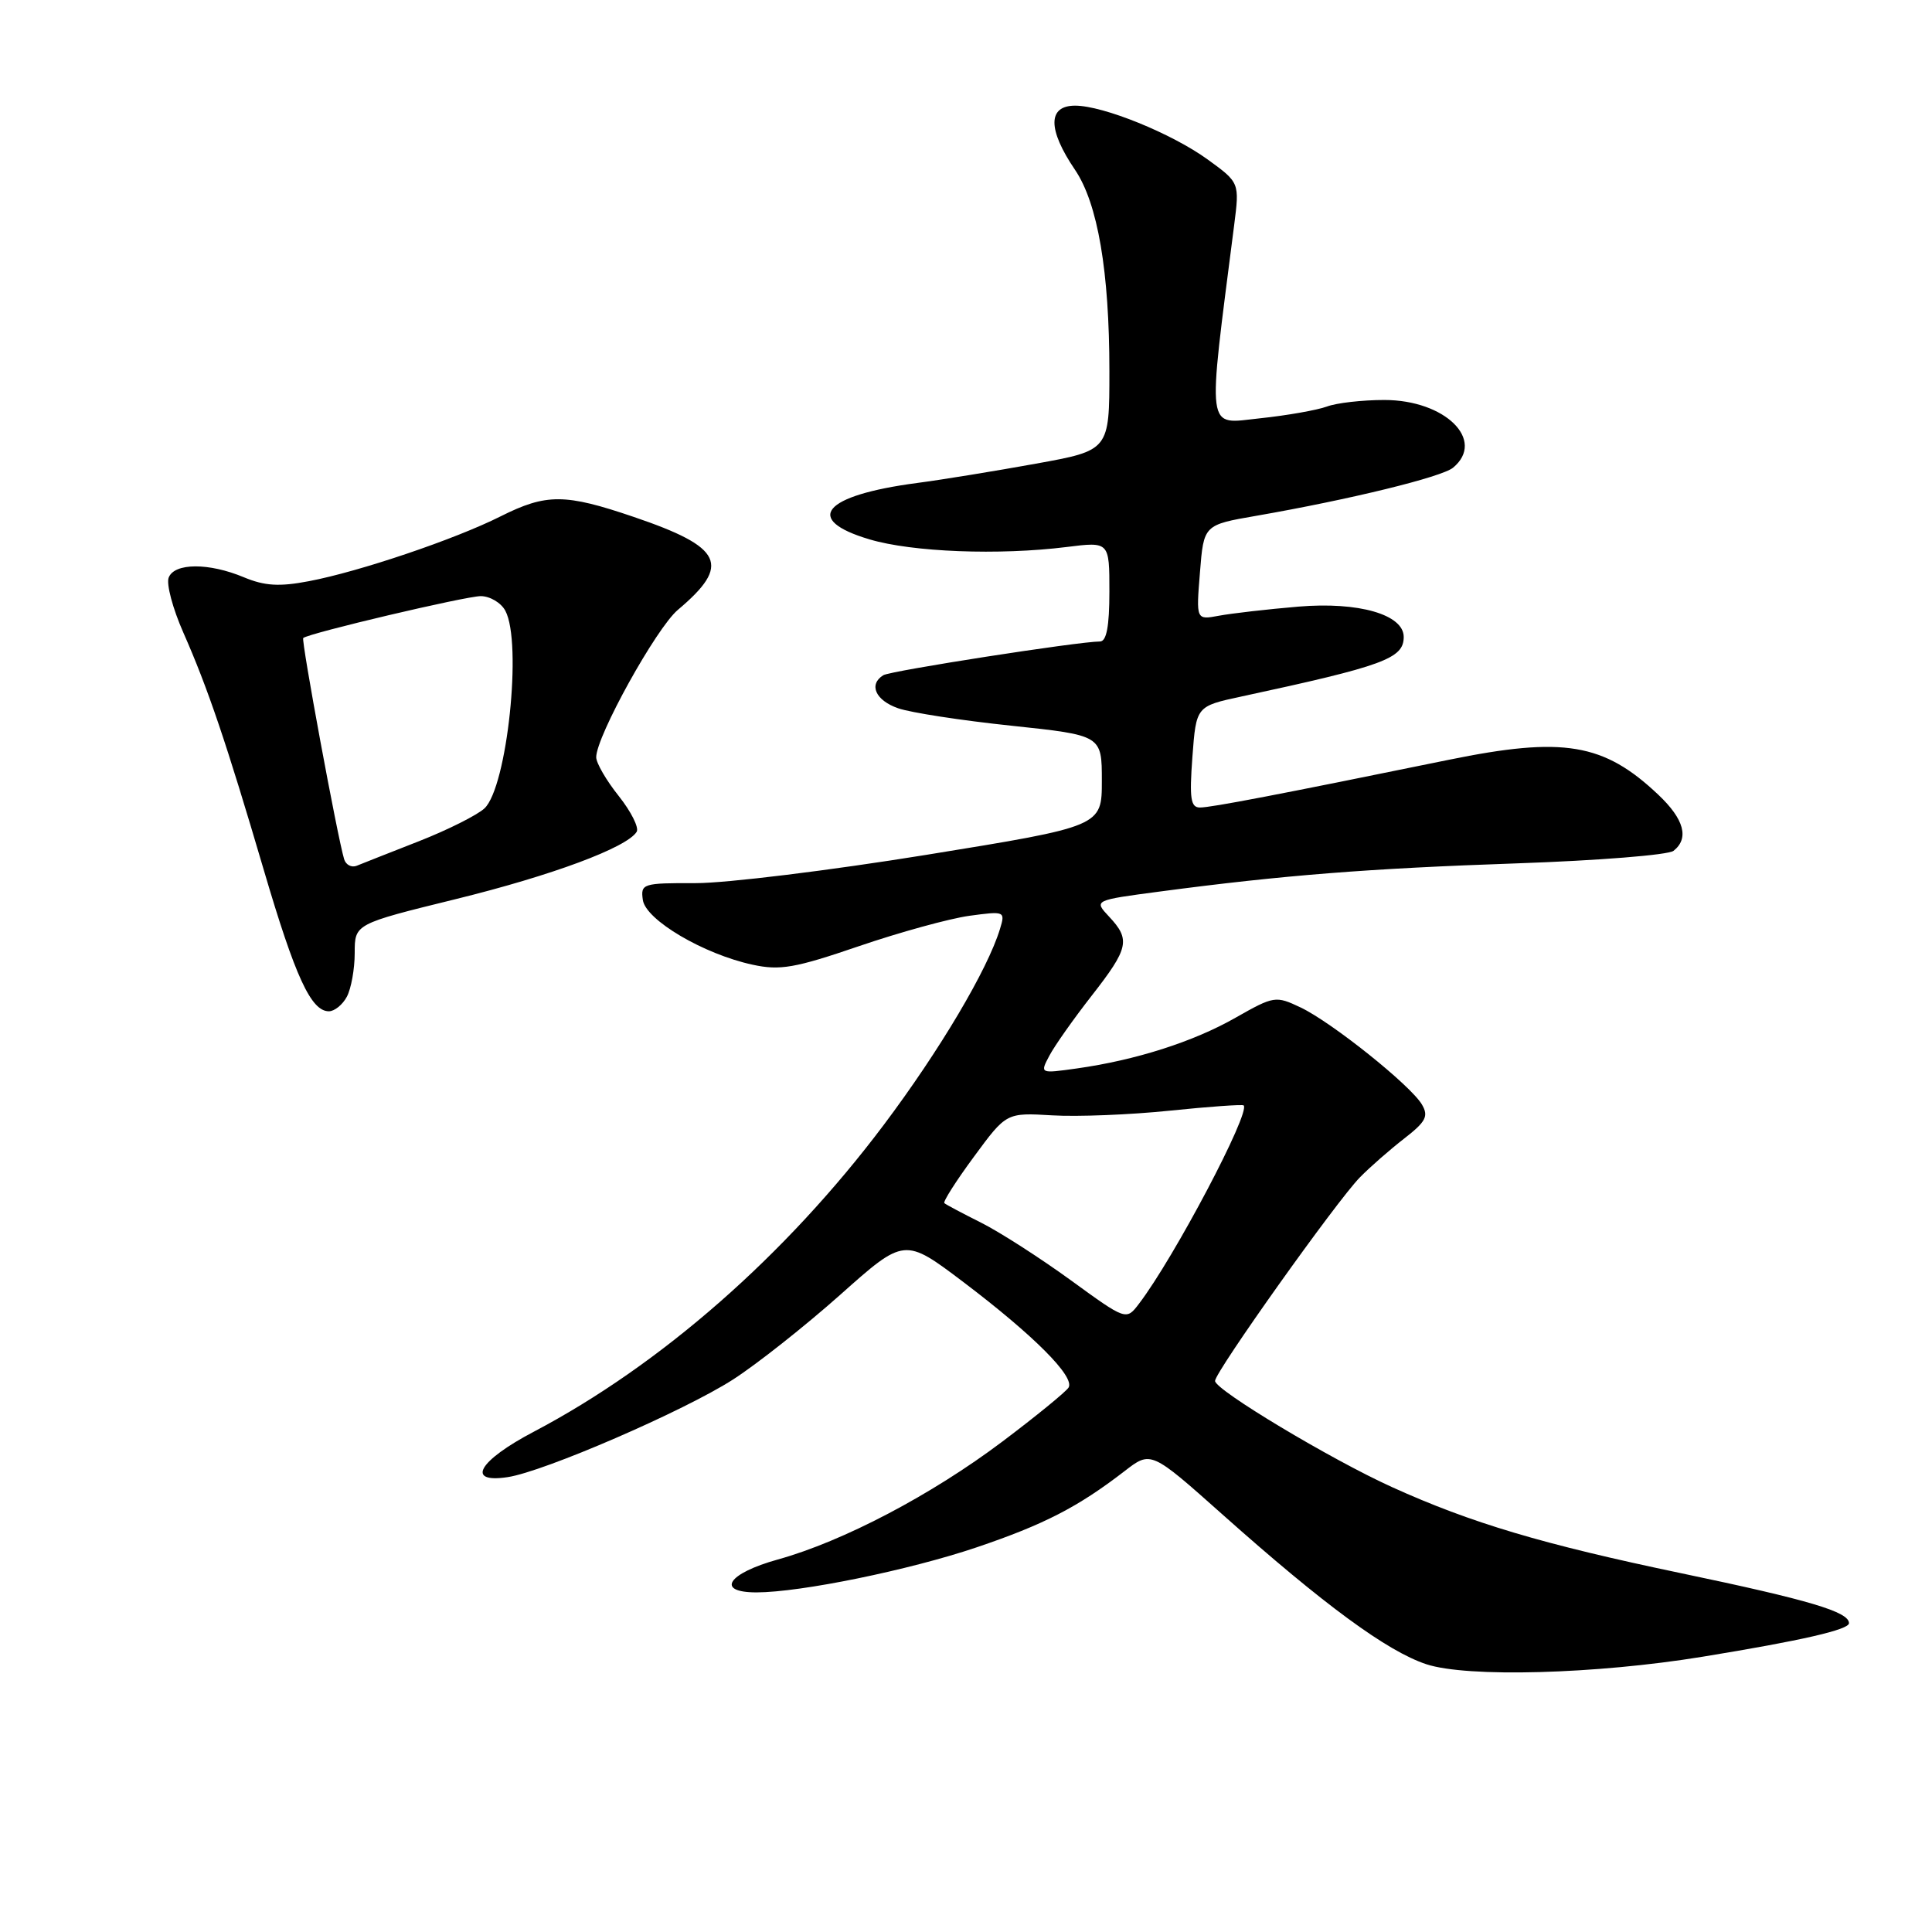 <?xml version="1.0" encoding="UTF-8" standalone="no"?>
<!DOCTYPE svg PUBLIC "-//W3C//DTD SVG 1.1//EN" "http://www.w3.org/Graphics/SVG/1.1/DTD/svg11.dtd" >
<svg xmlns="http://www.w3.org/2000/svg" xmlns:xlink="http://www.w3.org/1999/xlink" version="1.1" viewBox="0 0 256 256">
 <g >
 <path fill="currentColor"
d=" M 225.63 219.52 C 238.75 217.38 245.00 215.94 245.00 215.08 C 245.00 213.58 239.82 212.03 222.81 208.47 C 204.39 204.62 194.93 201.80 184.45 197.05 C 176.35 193.38 161.00 184.17 161.00 182.98 C 161.00 181.79 177.12 159.13 180.20 156.00 C 181.55 154.62 184.20 152.31 186.08 150.85 C 188.95 148.62 189.32 147.90 188.41 146.35 C 186.91 143.81 176.46 135.45 172.33 133.49 C 169.04 131.93 168.81 131.96 163.72 134.85 C 158.13 138.04 150.48 140.48 142.65 141.58 C 137.79 142.26 137.79 142.26 139.05 139.88 C 139.74 138.57 142.26 135.00 144.65 131.94 C 149.57 125.64 149.82 124.51 146.96 121.46 C 144.93 119.29 144.93 119.29 153.71 118.13 C 169.99 115.97 181.41 115.07 201.00 114.40 C 211.72 114.03 221.06 113.29 221.75 112.74 C 223.85 111.09 223.16 108.55 219.75 105.32 C 212.51 98.46 207.17 97.57 191.96 100.68 C 169.36 105.30 160.48 107.00 159.00 107.00 C 157.77 107.00 157.59 105.82 158.00 100.29 C 158.50 93.58 158.50 93.58 164.50 92.29 C 183.36 88.23 186.00 87.26 186.00 84.40 C 186.00 81.43 180.02 79.71 172.05 80.38 C 167.90 80.73 163.15 81.28 161.50 81.59 C 158.49 82.15 158.49 82.15 159.00 75.85 C 159.50 69.55 159.50 69.55 166.50 68.34 C 178.90 66.18 191.04 63.21 192.54 61.97 C 196.91 58.34 191.49 53.00 183.43 53.00 C 180.52 53.00 177.09 53.39 175.82 53.87 C 174.54 54.34 170.55 55.05 166.93 55.43 C 159.73 56.19 159.95 57.85 163.53 29.85 C 164.25 24.20 164.25 24.20 160.02 21.13 C 155.27 17.69 146.19 14.00 142.46 14.00 C 138.81 14.00 138.81 17.15 142.45 22.51 C 145.46 26.96 147.00 35.97 147.00 49.17 C 147.00 59.68 147.00 59.68 137.25 61.44 C 131.89 62.41 124.80 63.57 121.50 64.00 C 109.05 65.65 106.36 68.84 115.22 71.47 C 120.89 73.16 132.37 73.60 141.34 72.48 C 147.00 71.77 147.00 71.77 147.00 78.38 C 147.00 83.01 146.62 85.00 145.75 85.00 C 142.88 85.01 118.00 88.88 117.04 89.47 C 115.06 90.70 116.01 92.81 119.01 93.85 C 120.67 94.43 127.42 95.47 134.01 96.16 C 146.00 97.43 146.00 97.43 146.00 103.46 C 146.00 109.50 146.00 109.50 122.75 113.27 C 109.96 115.34 96.21 117.03 92.18 117.02 C 85.16 117.00 84.87 117.09 85.18 119.25 C 85.56 121.90 93.23 126.43 99.73 127.83 C 103.36 128.62 105.34 128.27 113.79 125.38 C 119.20 123.53 125.79 121.72 128.43 121.35 C 133.15 120.71 133.22 120.74 132.50 123.10 C 130.86 128.49 124.53 139.16 117.12 149.03 C 104.12 166.33 87.57 180.84 70.75 189.70 C 63.40 193.56 61.66 196.57 67.25 195.73 C 72.05 195.02 90.65 186.96 97.15 182.78 C 100.26 180.78 106.64 175.74 111.33 171.57 C 119.85 163.98 119.85 163.98 127.68 169.90 C 137.00 176.96 142.46 182.44 141.59 183.86 C 141.24 184.42 137.30 187.64 132.84 191.00 C 123.44 198.08 111.74 204.23 103.07 206.64 C 96.40 208.49 94.78 211.00 100.25 211.00 C 106.10 210.99 120.46 208.05 129.38 205.04 C 138.34 202.01 142.84 199.69 149.00 194.94 C 152.50 192.23 152.50 192.23 162.00 200.69 C 175.45 212.67 183.80 218.80 189.00 220.52 C 194.40 222.30 211.45 221.84 225.63 219.52 Z  M 45.96 132.07 C 46.53 131.00 47.00 128.40 47.00 126.28 C 47.00 122.43 47.00 122.43 60.34 119.15 C 73.12 116.01 83.07 112.31 84.36 110.22 C 84.70 109.68 83.63 107.55 81.99 105.48 C 80.34 103.42 79.00 101.10 79.00 100.34 C 79.00 97.58 86.96 83.22 89.82 80.81 C 96.91 74.84 95.82 72.52 83.99 68.50 C 74.86 65.39 72.40 65.38 66.33 68.42 C 60.29 71.46 47.59 75.75 40.93 77.01 C 37.01 77.76 35.07 77.64 32.31 76.49 C 27.68 74.55 23.10 74.57 22.35 76.54 C 22.02 77.38 22.89 80.64 24.28 83.79 C 27.55 91.20 29.98 98.38 34.96 115.30 C 39.13 129.47 41.22 134.00 43.58 134.00 C 44.32 134.00 45.40 133.13 45.96 132.07 Z  M 141.86 169.62 C 137.81 166.68 132.47 163.25 130.00 162.01 C 127.53 160.77 125.33 159.61 125.13 159.42 C 124.93 159.24 126.69 156.47 129.06 153.26 C 133.35 147.43 133.35 147.43 139.43 147.79 C 142.77 147.99 149.78 147.71 155.00 147.17 C 160.22 146.63 164.63 146.32 164.79 146.47 C 165.74 147.38 155.58 166.65 150.93 172.74 C 149.23 174.98 149.23 174.98 141.86 169.62 Z  M 45.60 113.85 C 44.72 110.95 39.88 84.79 40.18 84.54 C 40.97 83.88 61.73 78.99 63.71 78.99 C 64.93 79.00 66.40 79.87 66.96 80.93 C 69.22 85.15 67.20 104.27 64.20 107.11 C 63.26 107.99 59.35 109.96 55.50 111.47 C 51.65 112.98 47.94 114.44 47.26 114.72 C 46.58 114.99 45.83 114.60 45.60 113.85 Z "/>
</g>
</svg>